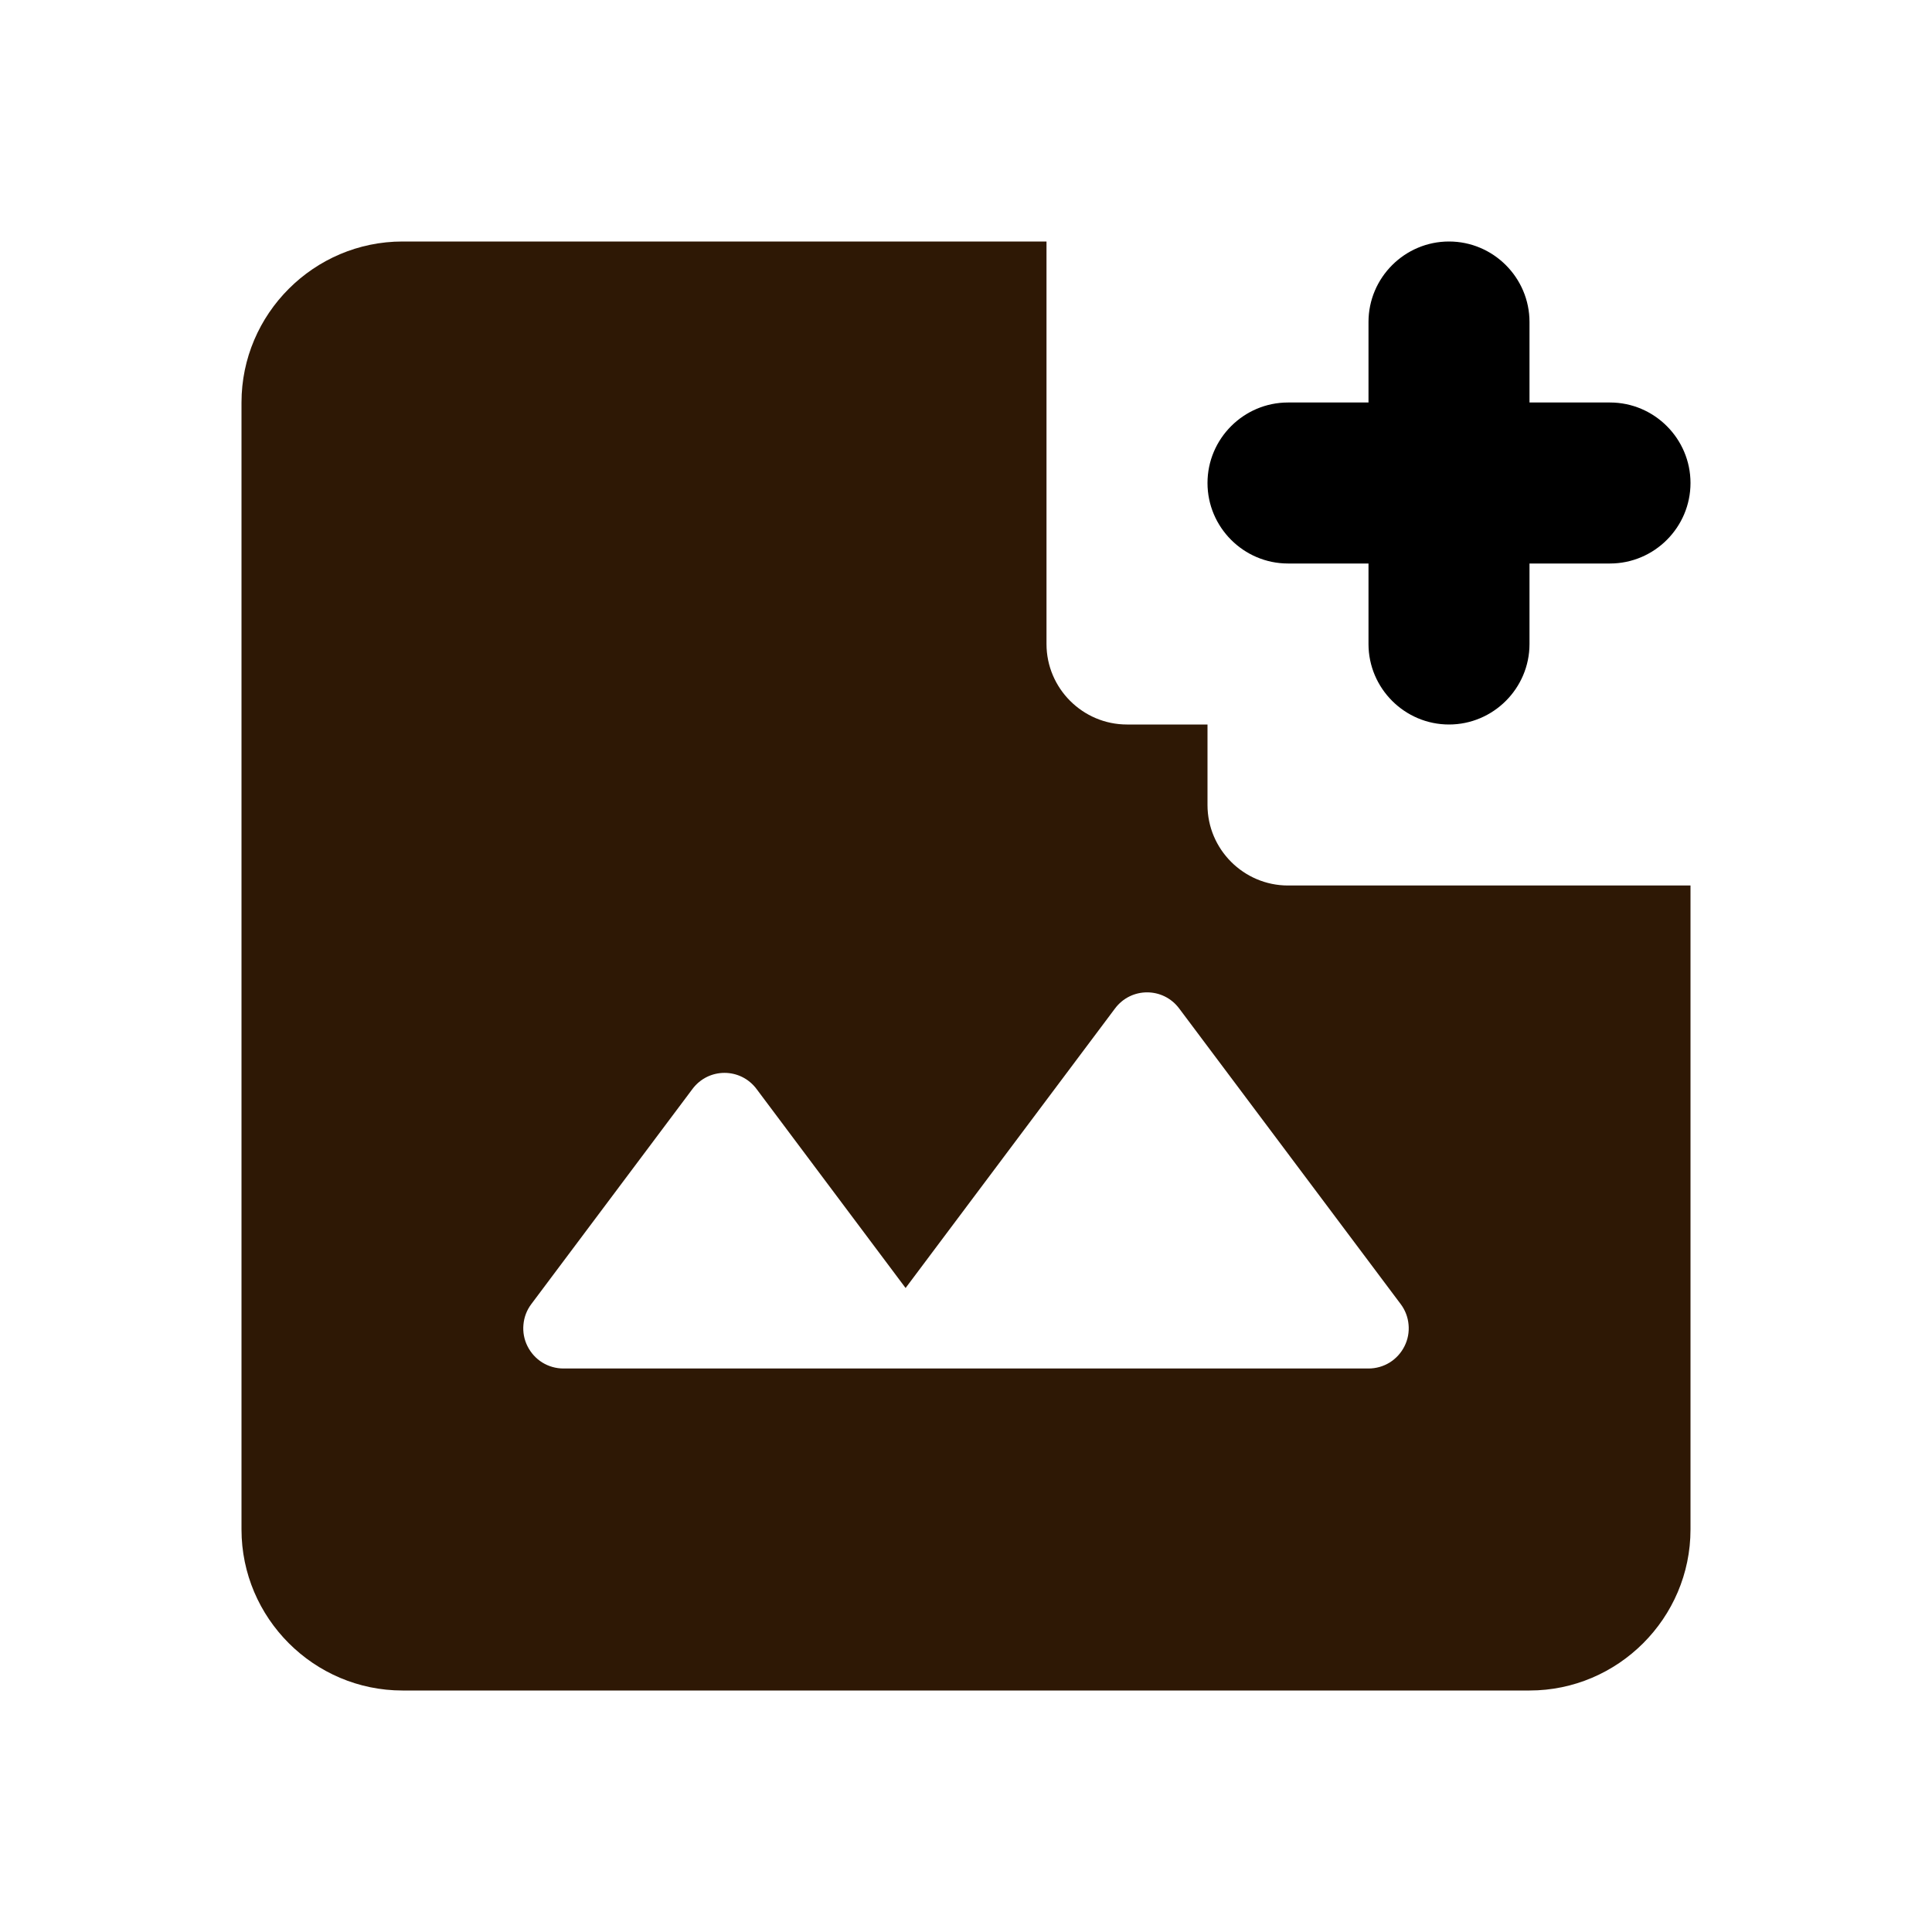 <svg width="30" height="30" viewBox="0 0 30 30" fill="none" xmlns="http://www.w3.org/2000/svg">
<path d="M18.75 11.25H17.5C16.812 11.25 16.25 10.688 16.25 10V3.75H6.25C4.875 3.75 3.75 4.875 3.75 6.25V23.75C3.75 25.125 4.875 26.25 6.25 26.25H23.75C25.125 26.25 26.25 25.125 26.25 23.75V13.75H20C19.312 13.75 18.75 13.188 18.75 12.5V11.25ZM21.25 21.25H8.75C8.634 21.25 8.52 21.218 8.421 21.157C8.323 21.096 8.243 21.008 8.191 20.904C8.139 20.801 8.117 20.684 8.128 20.569C8.138 20.453 8.18 20.343 8.25 20.25L10.75 16.913C11 16.575 11.5 16.575 11.75 16.913L14.062 20L17.312 15.662C17.562 15.325 18.062 15.325 18.312 15.662L21.75 20.25C21.82 20.343 21.862 20.453 21.872 20.569C21.883 20.684 21.861 20.801 21.809 20.904C21.757 21.008 21.677 21.096 21.579 21.157C21.48 21.218 21.366 21.25 21.25 21.25Z" fill="#2E1805"/>
<path d="M23.75 6.25V5C23.75 4.312 23.188 3.75 22.5 3.75C21.812 3.75 21.25 4.312 21.25 5V6.25H20C19.312 6.25 18.75 6.812 18.75 7.5C18.75 8.188 19.312 8.75 20 8.75H21.25V10C21.25 10.688 21.812 11.25 22.5 11.25C23.188 11.25 23.75 10.688 23.75 10V8.75H25C25.688 8.75 26.25 8.188 26.25 7.5C26.25 6.812 25.688 6.25 25 6.25H23.75Z" fill="black"/>
</svg>
